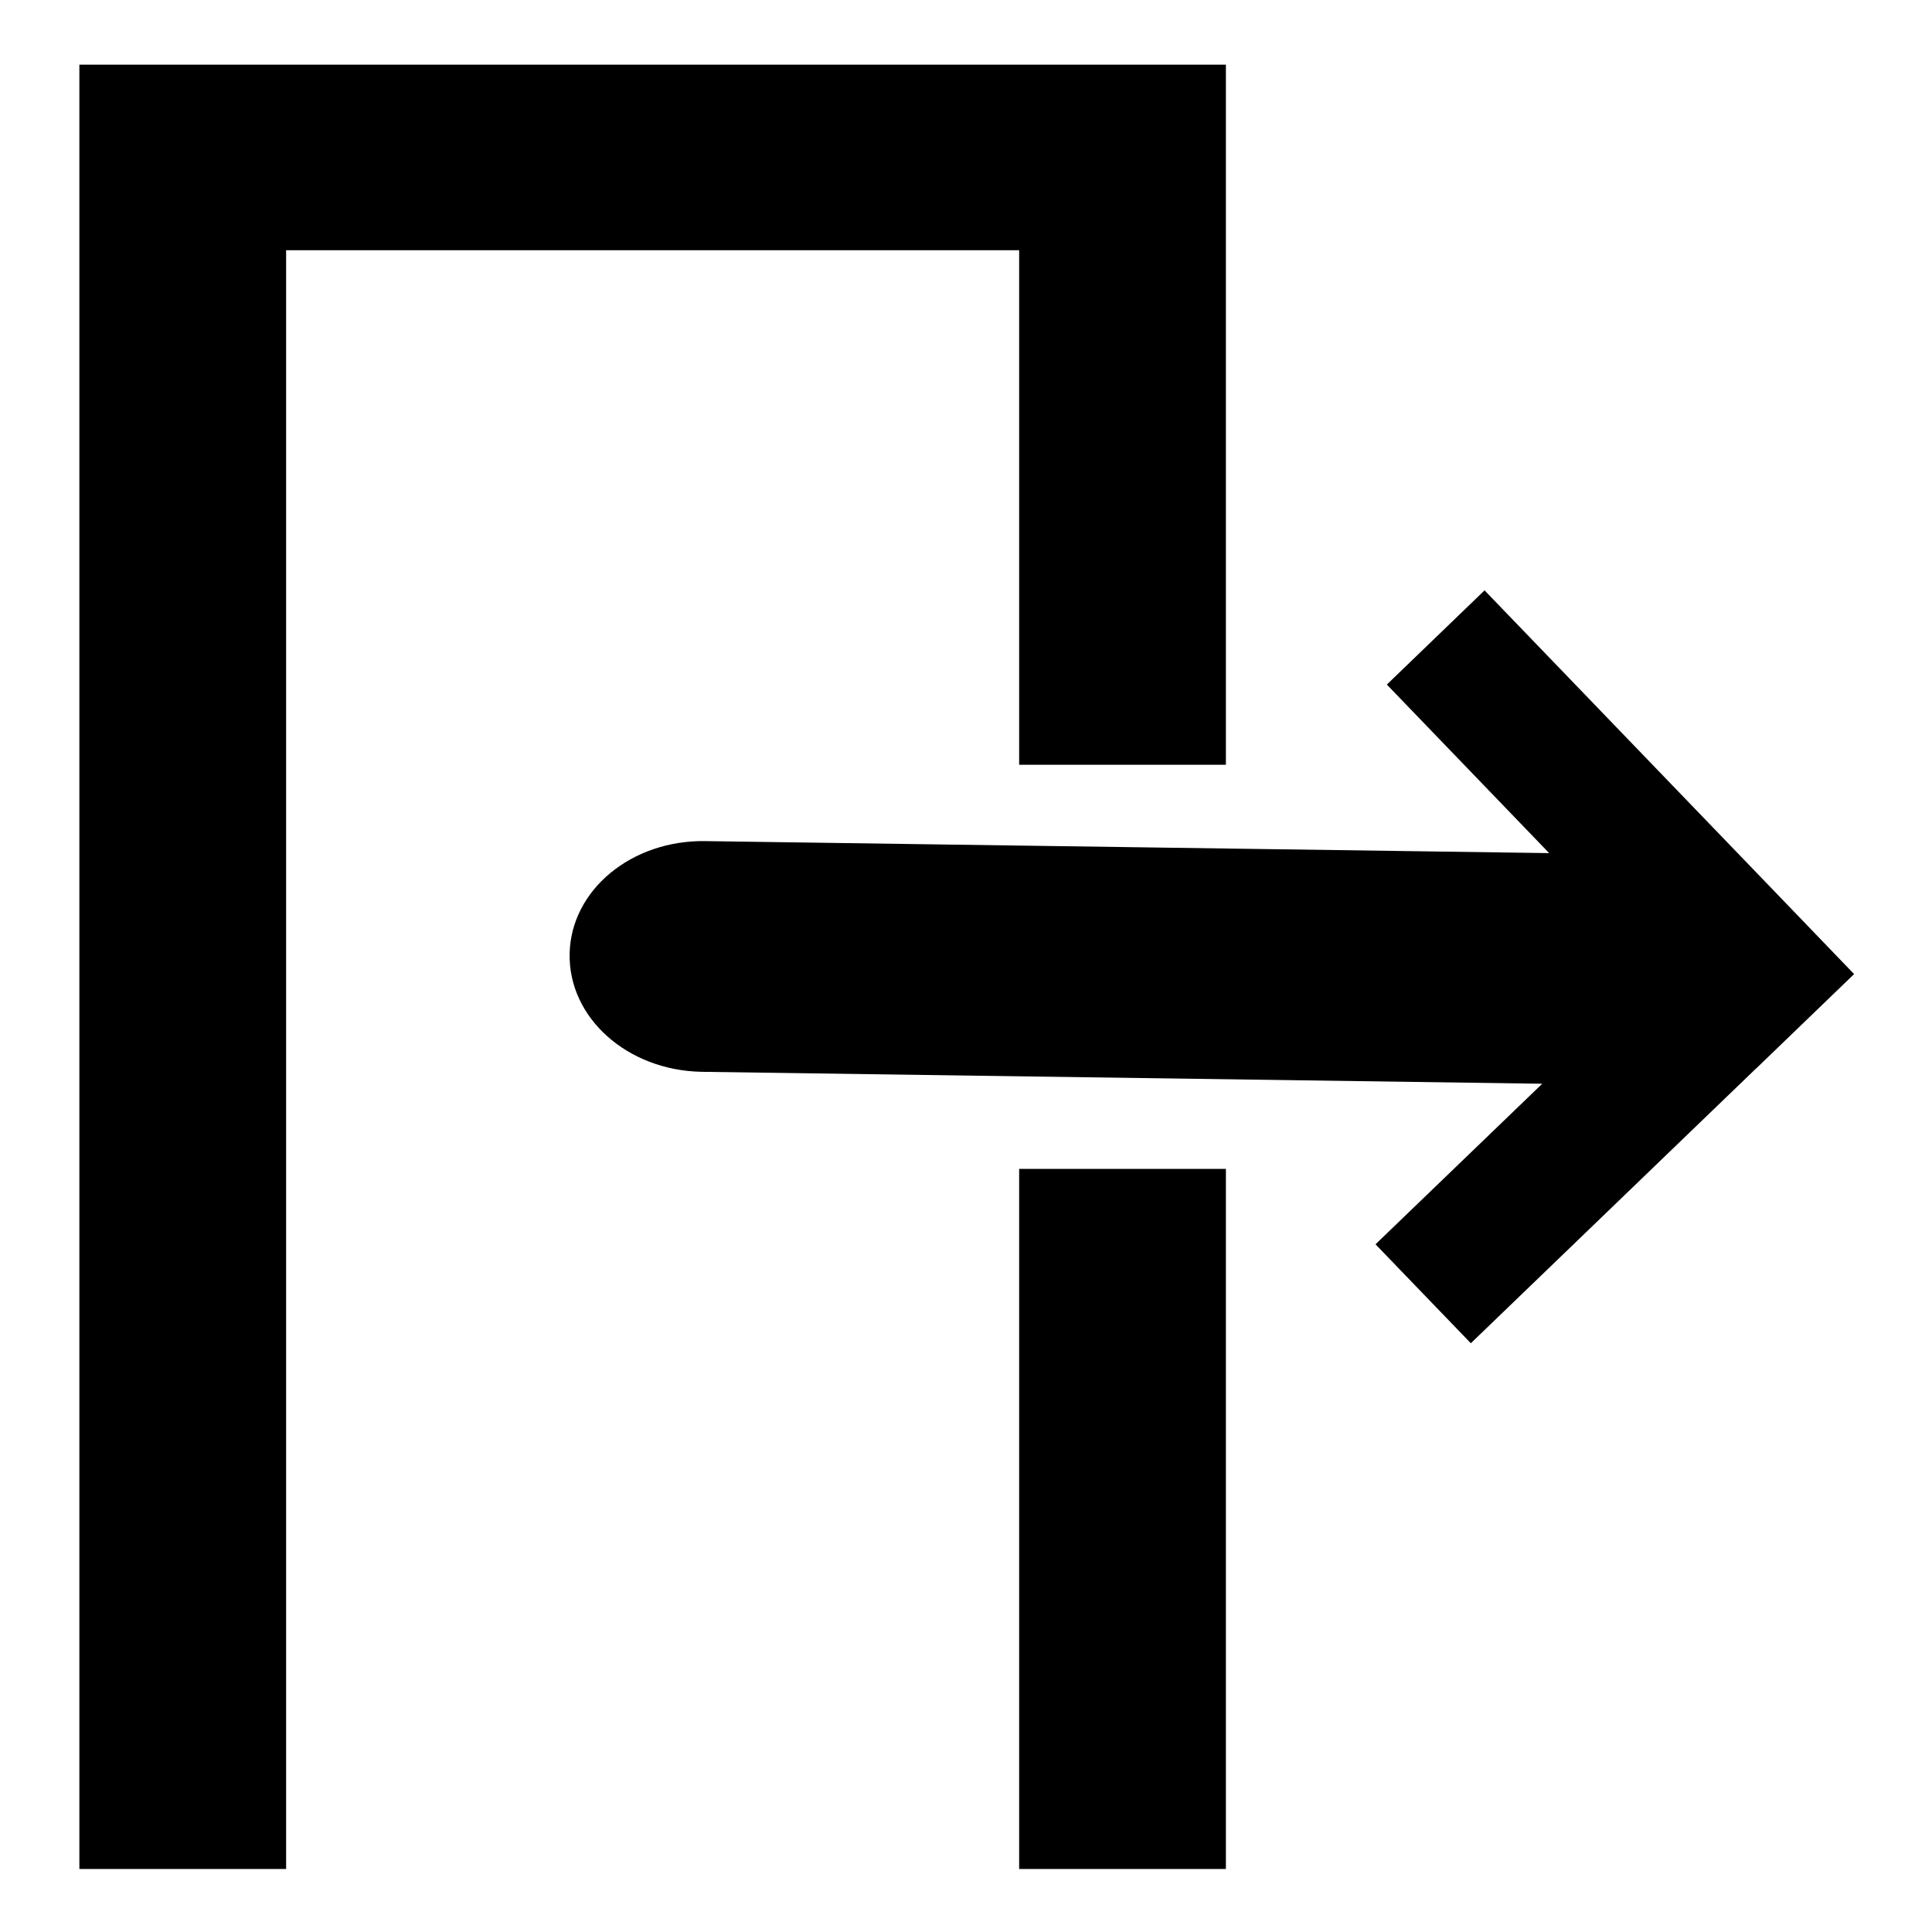 <?xml version="1.0" encoding="UTF-8" standalone="no"?>
<!-- Created with Inkscape (http://www.inkscape.org/) -->

<svg
   xmlns:dc="http://purl.org/dc/elements/1.1/"
   xmlns:cc="http://creativecommons.org/ns#"
   xmlns:rdf="http://www.w3.org/1999/02/22-rdf-syntax-ns#"
   xmlns:svg="http://www.w3.org/2000/svg"
   xmlns="http://www.w3.org/2000/svg"
   xmlns:sodipodi="http://sodipodi.sourceforge.net/DTD/sodipodi-0.dtd"
   xmlns:inkscape="http://www.inkscape.org/namespaces/inkscape"
   width="500"
   height="500"
   viewBox="0 0 132.292 132.292"
   version="1.1"
   id="svg1303"
   inkscape:version="0.92.4 (5da689c313, 2019-01-14)"
   sodipodi:docname="Icons_exit.svg">
  <defs
     id="defs1297" />
  <sodipodi:namedview
     id="base"
     pagecolor="#ffffff"
     bordercolor="#666666"
     borderopacity="1.0"
     inkscape:pageopacity="0.0"
     inkscape:pageshadow="2"
     inkscape:zoom="0.66442107"
     inkscape:cx="161.45413"
     inkscape:cy="207.61753"
     inkscape:document-units="mm"
     inkscape:current-layer="layer1"
     showgrid="false"
     units="px"
     inkscape:window-width="1169"
     inkscape:window-height="893"
     inkscape:window-x="729"
     inkscape:window-y="13"
     inkscape:window-maximized="0" />
  <g
     inkscape:label="Ebene 1"
     inkscape:groupmode="layer"
     id="layer1"
     transform="translate(0,-164.708)">
    <g
       id="g855"
       transform="matrix(1.902,0,0,1.902,-197.938,-58.942)">
      <path
         inkscape:connector-curvature="0"
         id="rect1208"
         style="opacity:1;fill:#000000;fill-opacity:1;stroke:none;stroke-width:0;stroke-linecap:round;stroke-linejoin:bevel;stroke-miterlimit:4;stroke-dasharray:none;stroke-dashoffset:0;stroke-opacity:1;paint-order:markers fill stroke"
         d="m 124.576,151.93 c -0.043,2.3 2.075,4.192 4.75,4.243 l 30.264,0.43 -6.002,5.78 3.432,3.562 10.278,-9.901 0.002,0.002 3.518,-3.391 -3.43,-3.564 -9.874,-10.25 -3.518,3.391 5.844,6.068 -30.359,-0.432 c -2.675,-0.05 -4.863,1.761 -4.906,4.061 z m -17.65,-32.016 v 64.959 h 7.443 v -58.277 h 26.39 v 18.523 h 7.443 v -25.205 z m 33.833,39.754 v 25.205 h 7.443 v -25.205 z" />
    </g>
  </g>
</svg>
